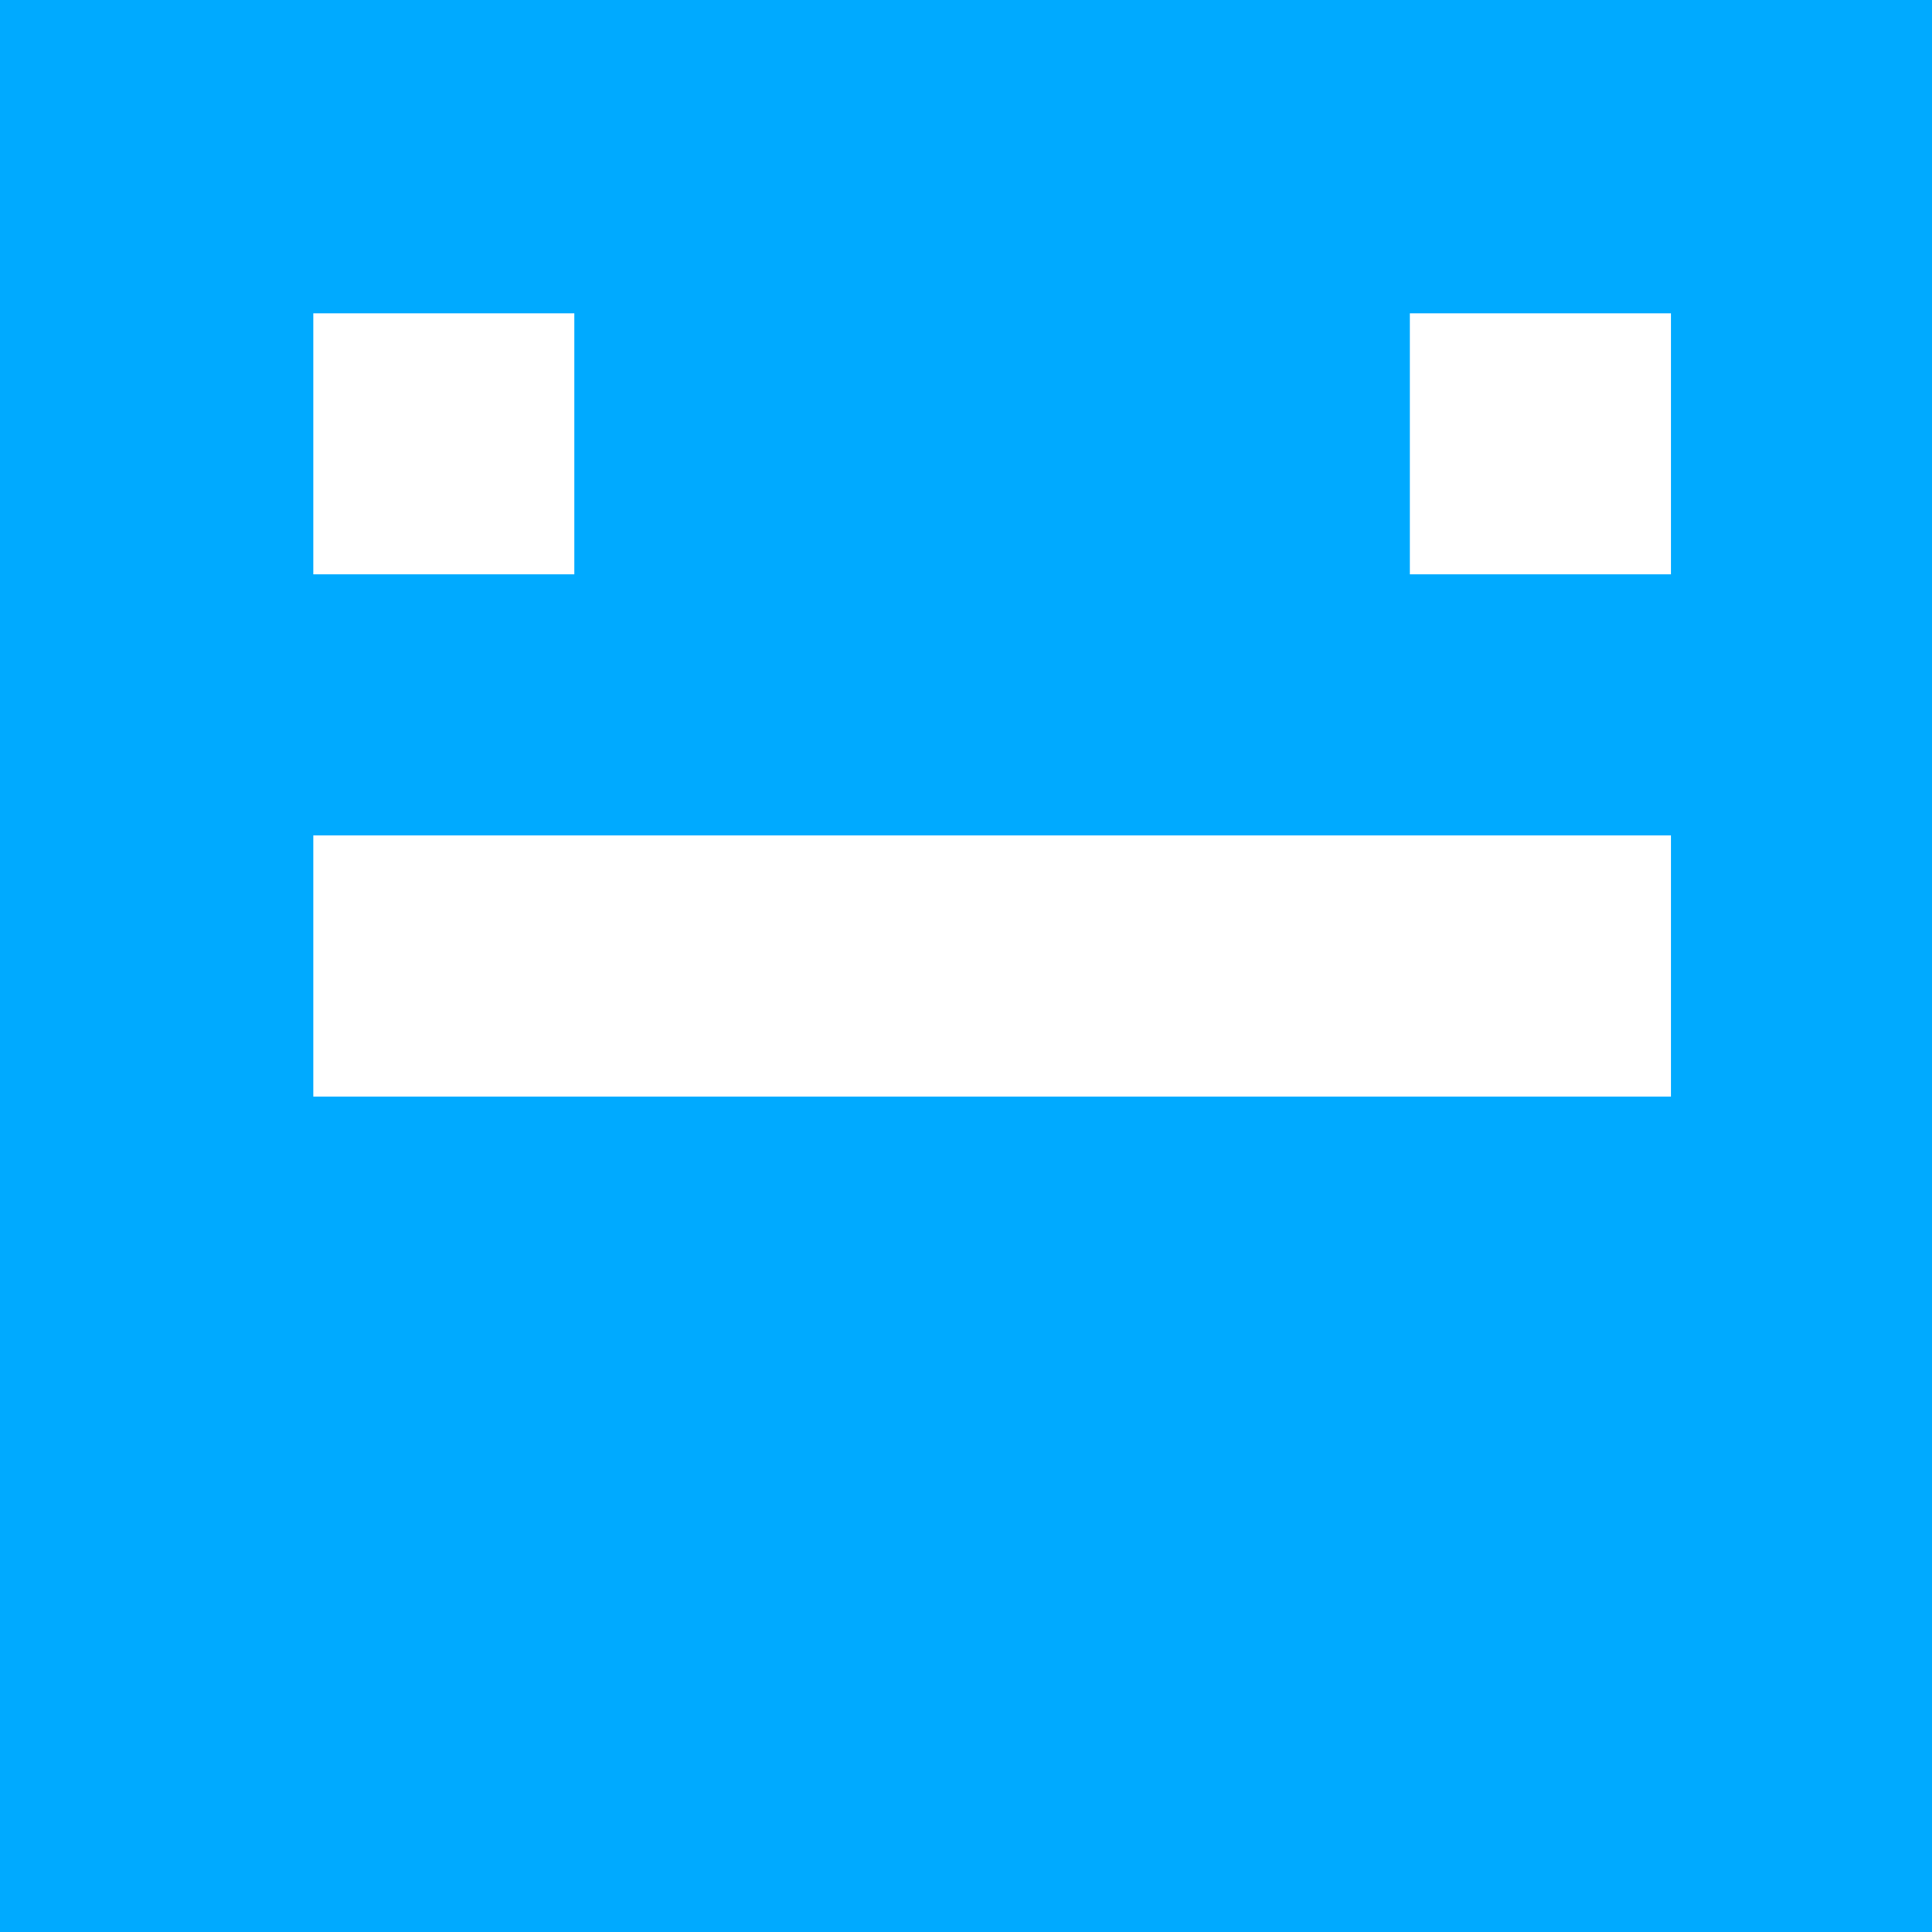 <?xml version="1.0" encoding="UTF-8"?>
<svg width="37px" height="37px" viewBox="0 0 37 37" version="1.1" xmlns="http://www.w3.org/2000/svg" xmlns:xlink="http://www.w3.org/1999/xlink">
    <!-- Generator: Sketch 62 (91390) - https://sketch.com -->
    <title>Avatar / 07</title>
    <desc>Created with Sketch.</desc>
    <g id="Avatar-/-07" stroke="none" stroke-width="1" fill="none" fill-rule="evenodd">
        <path d="M0,0 L0,5.286 L0,10.572 L0,15.857 L0,21.143 L0,26.429 L0,31.714 L0,37 L5.286,37 L10.571,37 L15.857,37 L21.143,37 L26.428,37 L31.714,37 L37,37 L37,0 L0,0 Z M27,11 L32,11 L32,6 L27,6 L27,11 Z M6,11 L11,11 L11,6 L6,6 L6,11 Z M6,16 L11.2,16 L16.4,16 L21.6,16 L26.8,16 L32,16 L32,21 L26.8,21 L21.6,21 L16.4,21 L11.2,21 L6,21 L6,16 Z" id="Fill-1" fill="#00AAFF"></path>
    </g>
</svg>